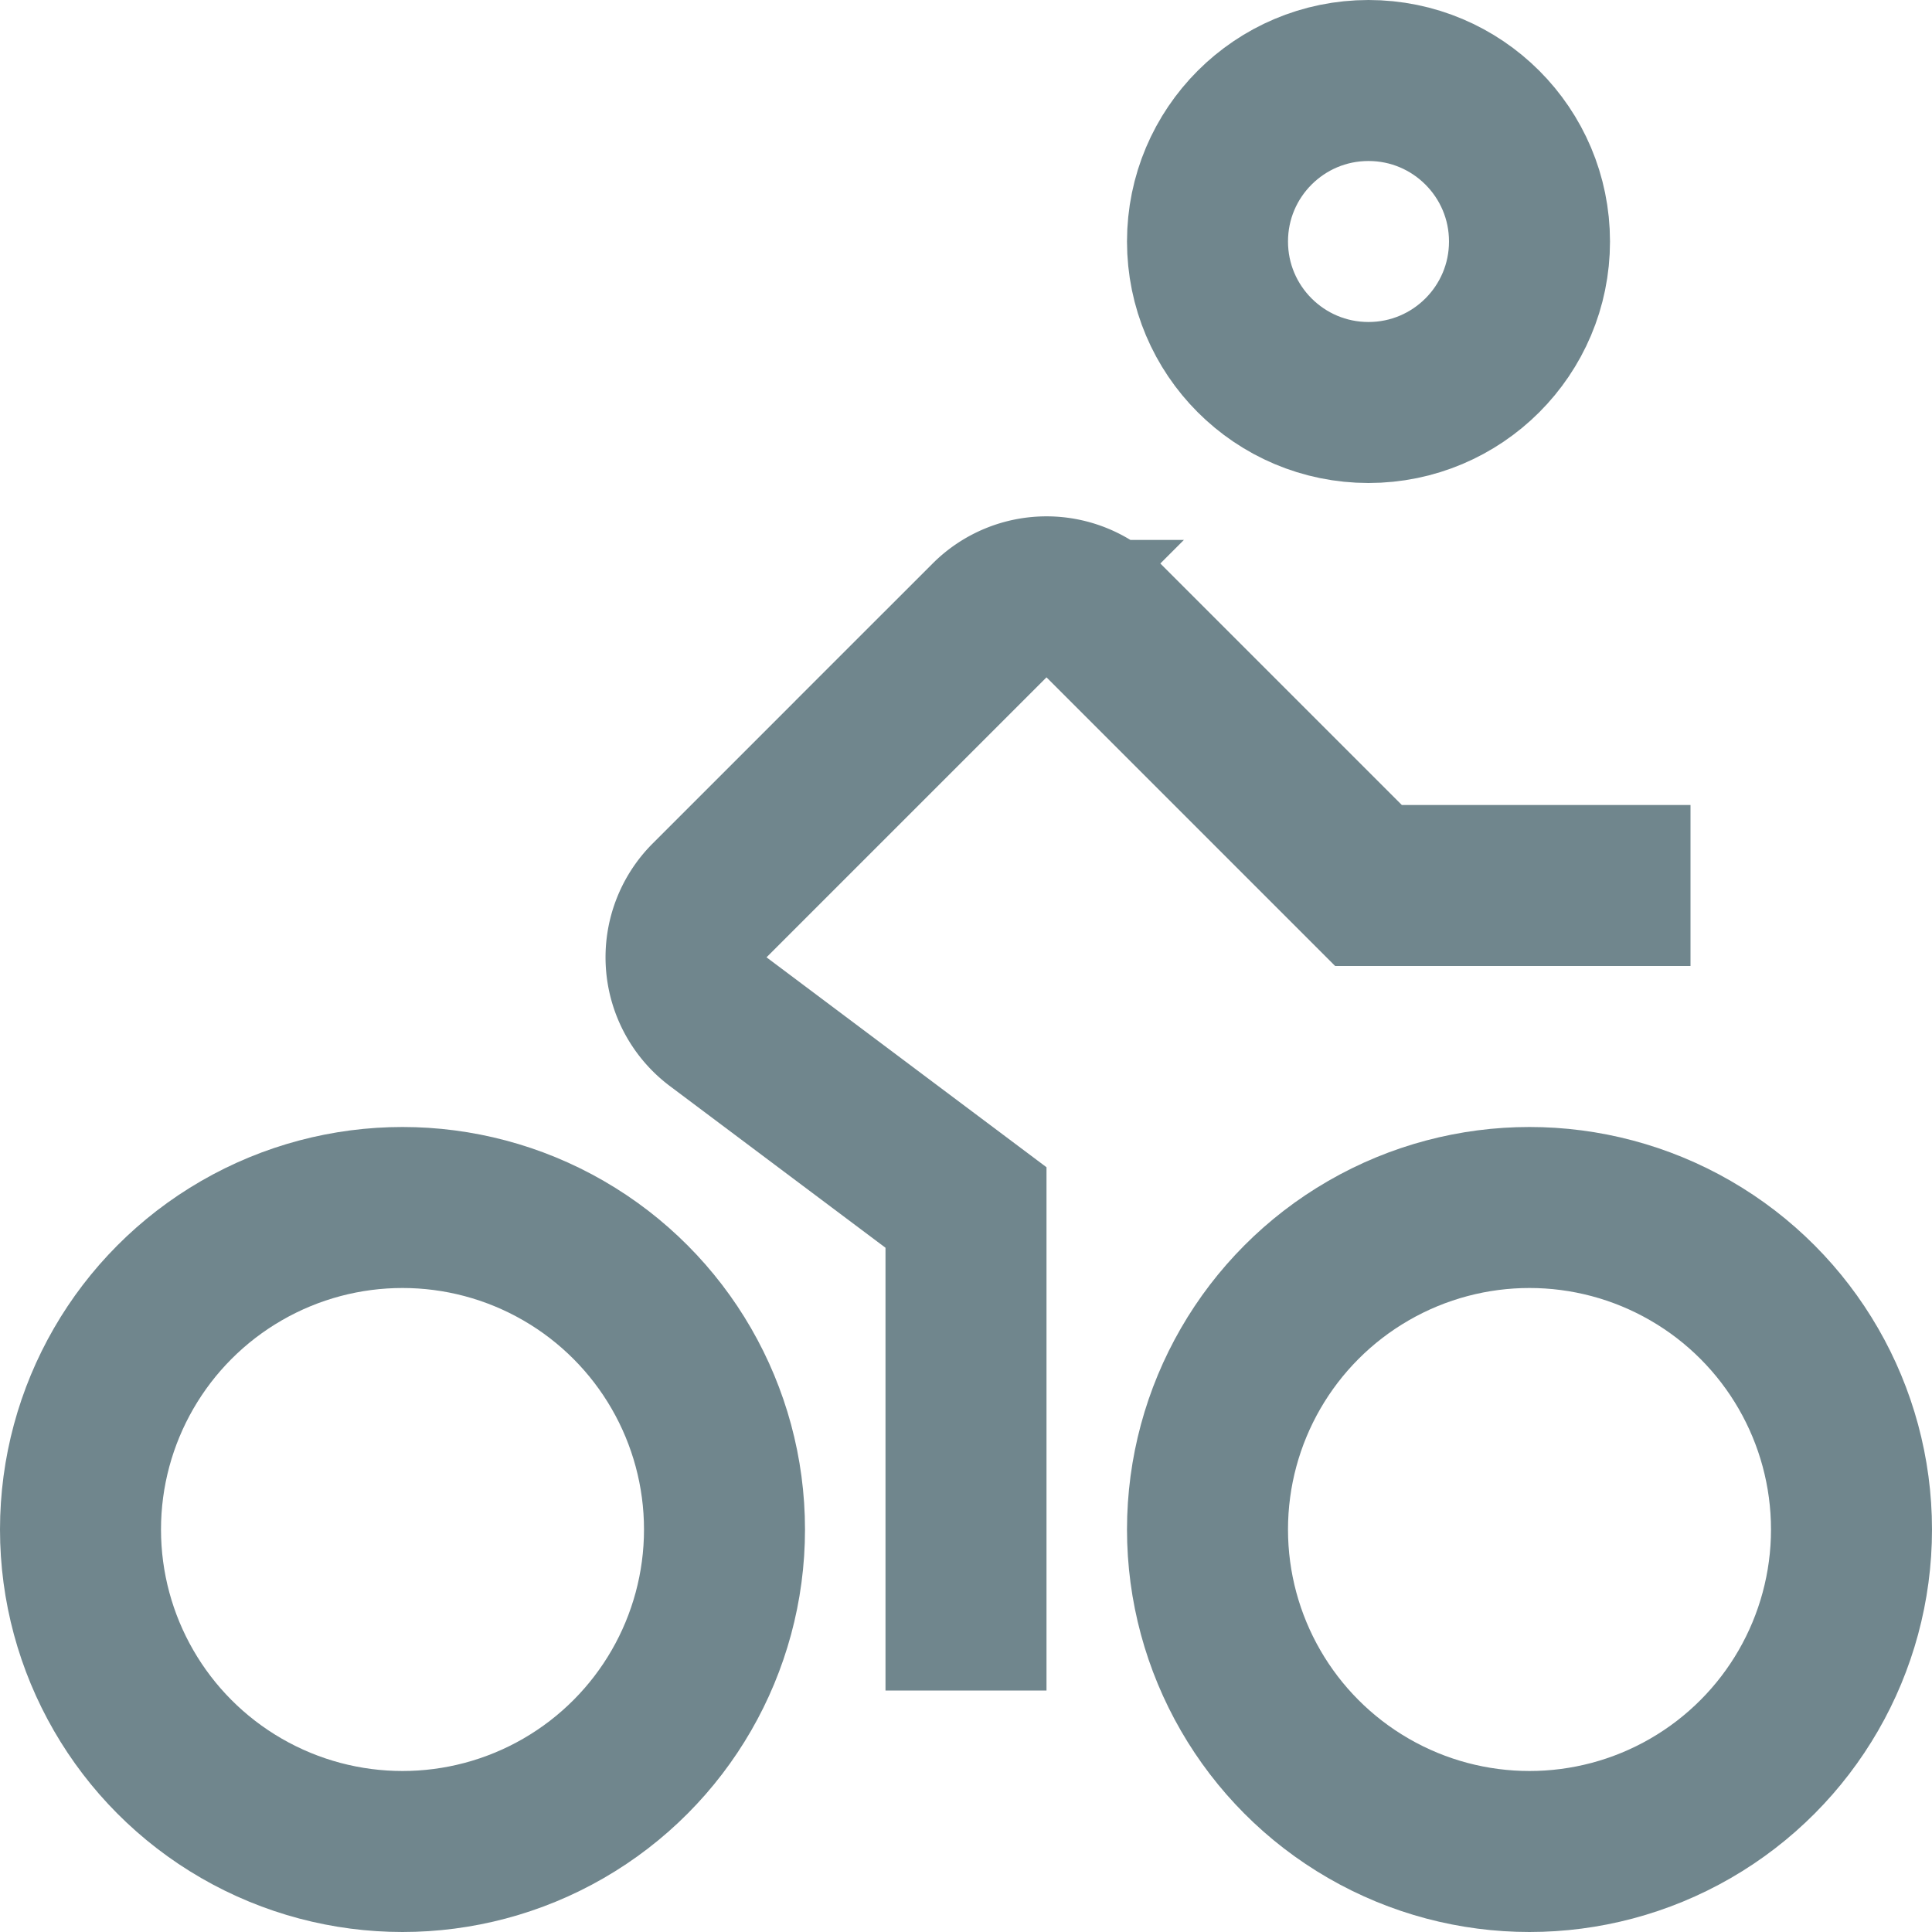 <svg id="cyclist" xmlns="http://www.w3.org/2000/svg" width="24" height="24" viewBox="0 0 24 24">
  <circle id="Ellipse_277" data-name="Ellipse 277" cx="4" cy="4" r="4" transform="translate(1 15)" fill="none" stroke="#70868d" stroke-linecap="square" stroke-miterlimit="10" stroke-width="2"/>
  <circle id="Ellipse_278" data-name="Ellipse 278" cx="4" cy="4" r="4" transform="translate(15 15)" fill="none" stroke="#70868d" stroke-linecap="square" stroke-miterlimit="10" stroke-width="2"/>
  <circle id="Ellipse_279" data-name="Ellipse 279" cx="2" cy="2" r="2" transform="translate(15 1)" fill="none" stroke="#70868d" stroke-linecap="square" stroke-miterlimit="10" stroke-width="2"/>
  <path id="Path_615" data-name="Path 615" d="M12,20V15L8.922,12.692a1,1,0,0,1-.107-1.507l3.478-3.478a1,1,0,0,1,1.414,0L17,11h3" fill="none" stroke="#70868d" stroke-linecap="square" stroke-miterlimit="10" stroke-width="2"/>
</svg>
